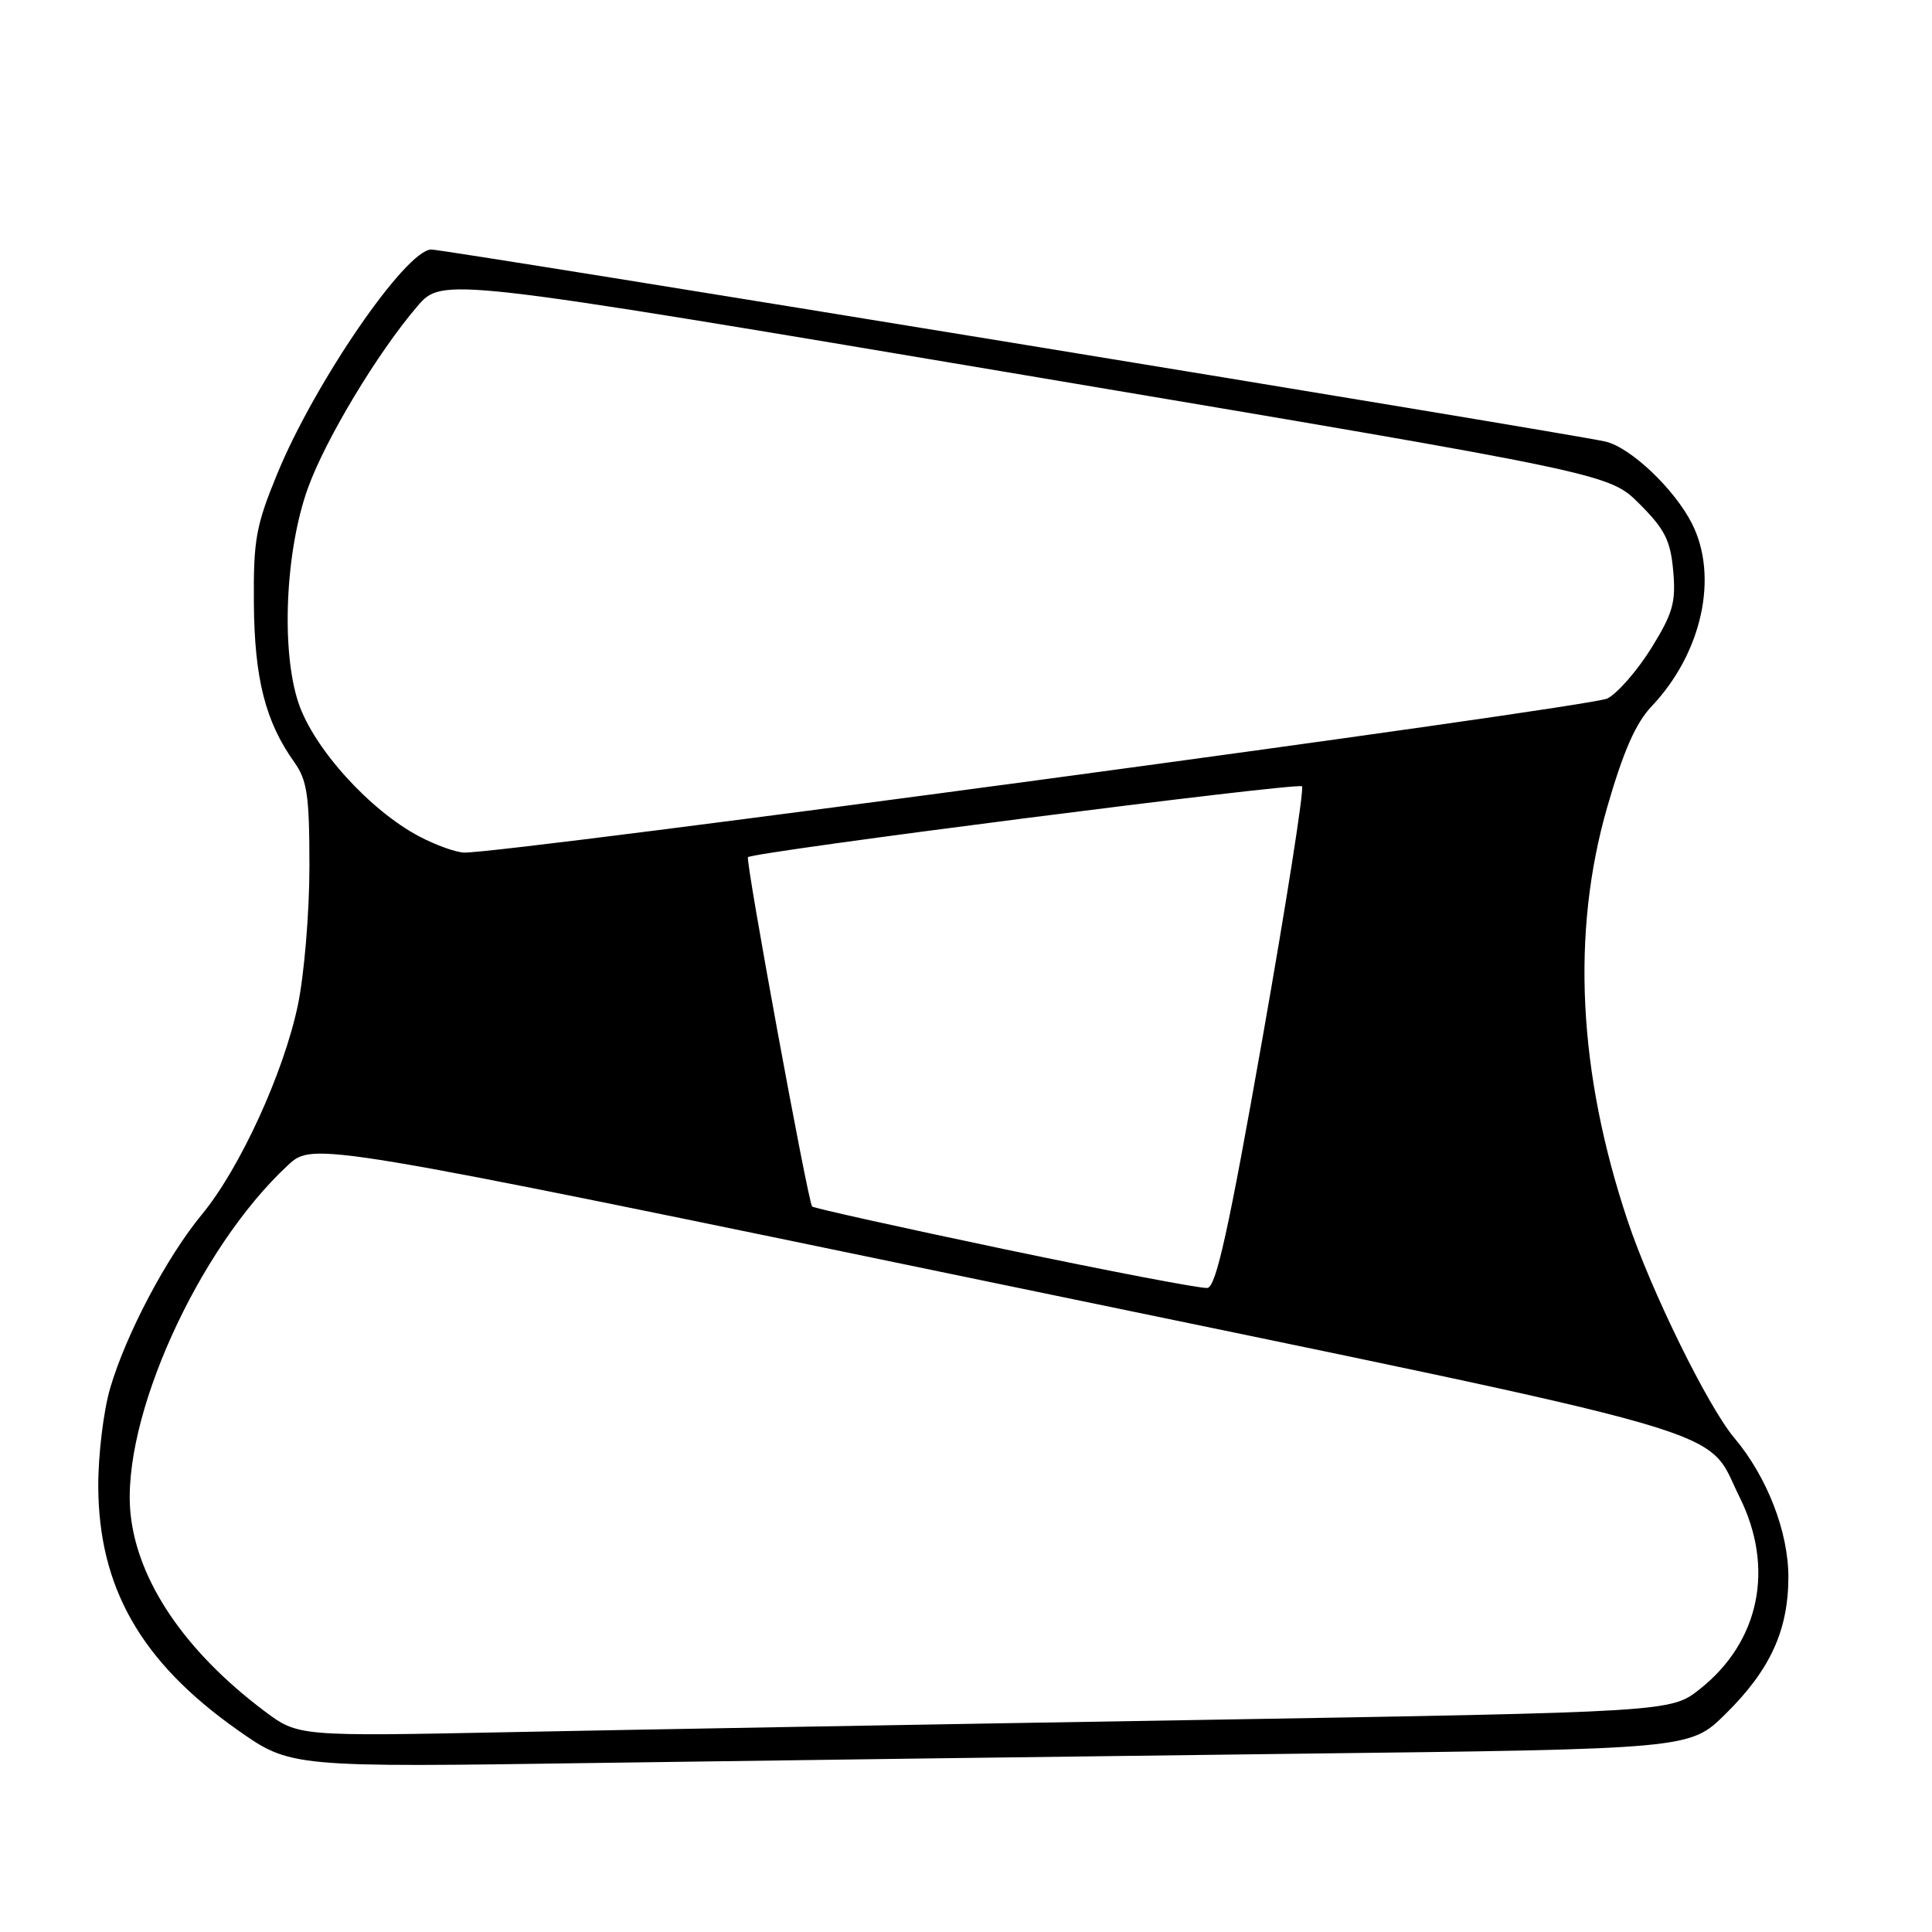 <?xml version="1.0" encoding="UTF-8" standalone="no"?>
<!DOCTYPE svg PUBLIC "-//W3C//DTD SVG 1.1//EN" "http://www.w3.org/Graphics/SVG/1.1/DTD/svg11.dtd" >
<svg xmlns="http://www.w3.org/2000/svg" xmlns:xlink="http://www.w3.org/1999/xlink" version="1.1" viewBox="0 0 256 256">
 <g >
 <path fill="currentColor"
d=" M 171.71 232.38 C 223.92 231.76 223.92 231.76 228.62 227.13 C 234.55 221.29 236.95 216.06 236.97 209.00 C 236.98 202.98 234.15 195.68 229.78 190.50 C 226.29 186.34 218.78 171.06 215.67 161.75 C 209.10 142.10 208.18 123.57 212.96 106.97 C 215.10 99.55 216.74 95.81 218.85 93.59 C 225.53 86.54 227.76 76.38 224.18 69.35 C 221.84 64.76 216.05 59.28 212.73 58.51 C 208.27 57.46 58.71 33.00 57.13 33.06 C 53.73 33.17 41.71 50.69 36.75 62.75 C 33.90 69.68 33.57 71.51 33.64 80.00 C 33.72 89.91 35.17 95.63 38.98 100.97 C 40.71 103.41 41.00 105.37 41.00 114.84 C 41.00 120.91 40.31 129.16 39.47 133.18 C 37.59 142.16 31.78 154.84 26.76 160.91 C 22.10 166.55 16.70 176.77 14.60 183.93 C 13.72 186.92 13.01 192.77 13.02 196.93 C 13.07 210.35 18.67 220.18 31.39 229.17 C 38.50 234.19 38.50 234.19 79.00 233.60 C 101.28 233.28 142.99 232.73 171.71 232.38 Z  M 35.00 226.70 C 24.53 218.82 18.22 209.52 17.30 200.60 C 16.01 188.10 26.23 165.45 38.15 154.40 C 41.50 151.29 41.50 151.29 132.41 170.13 C 232.80 190.92 225.78 188.90 230.50 198.37 C 235.18 207.77 233.16 217.54 225.24 223.81 C 221.40 226.85 221.40 226.85 158.45 227.91 C 123.83 228.48 82.90 229.21 67.50 229.52 C 39.50 230.08 39.50 230.08 35.00 226.70 Z  M 133.20 165.55 C 119.29 162.63 107.77 160.07 107.61 159.87 C 107.04 159.14 98.74 113.93 99.11 113.58 C 99.89 112.87 171.98 103.64 172.52 104.19 C 172.83 104.50 170.47 119.54 167.28 137.61 C 162.81 162.96 161.14 170.52 159.99 170.66 C 159.17 170.77 147.12 168.46 133.20 165.55 Z  M 55.57 110.84 C 48.98 107.37 41.54 99.13 39.54 93.11 C 37.22 86.15 37.81 72.94 40.81 64.65 C 43.13 58.21 50.07 46.68 55.28 40.61 C 58.61 36.72 58.61 36.72 135.91 49.73 C 213.22 62.74 213.22 62.74 217.24 66.77 C 220.60 70.13 221.35 71.61 221.71 75.65 C 222.08 79.82 221.67 81.25 218.82 85.86 C 216.99 88.80 214.38 91.82 213.00 92.55 C 210.82 93.72 66.83 113.12 61.50 112.97 C 60.40 112.94 57.73 111.98 55.57 110.84 Z "/>
</g>
</svg>